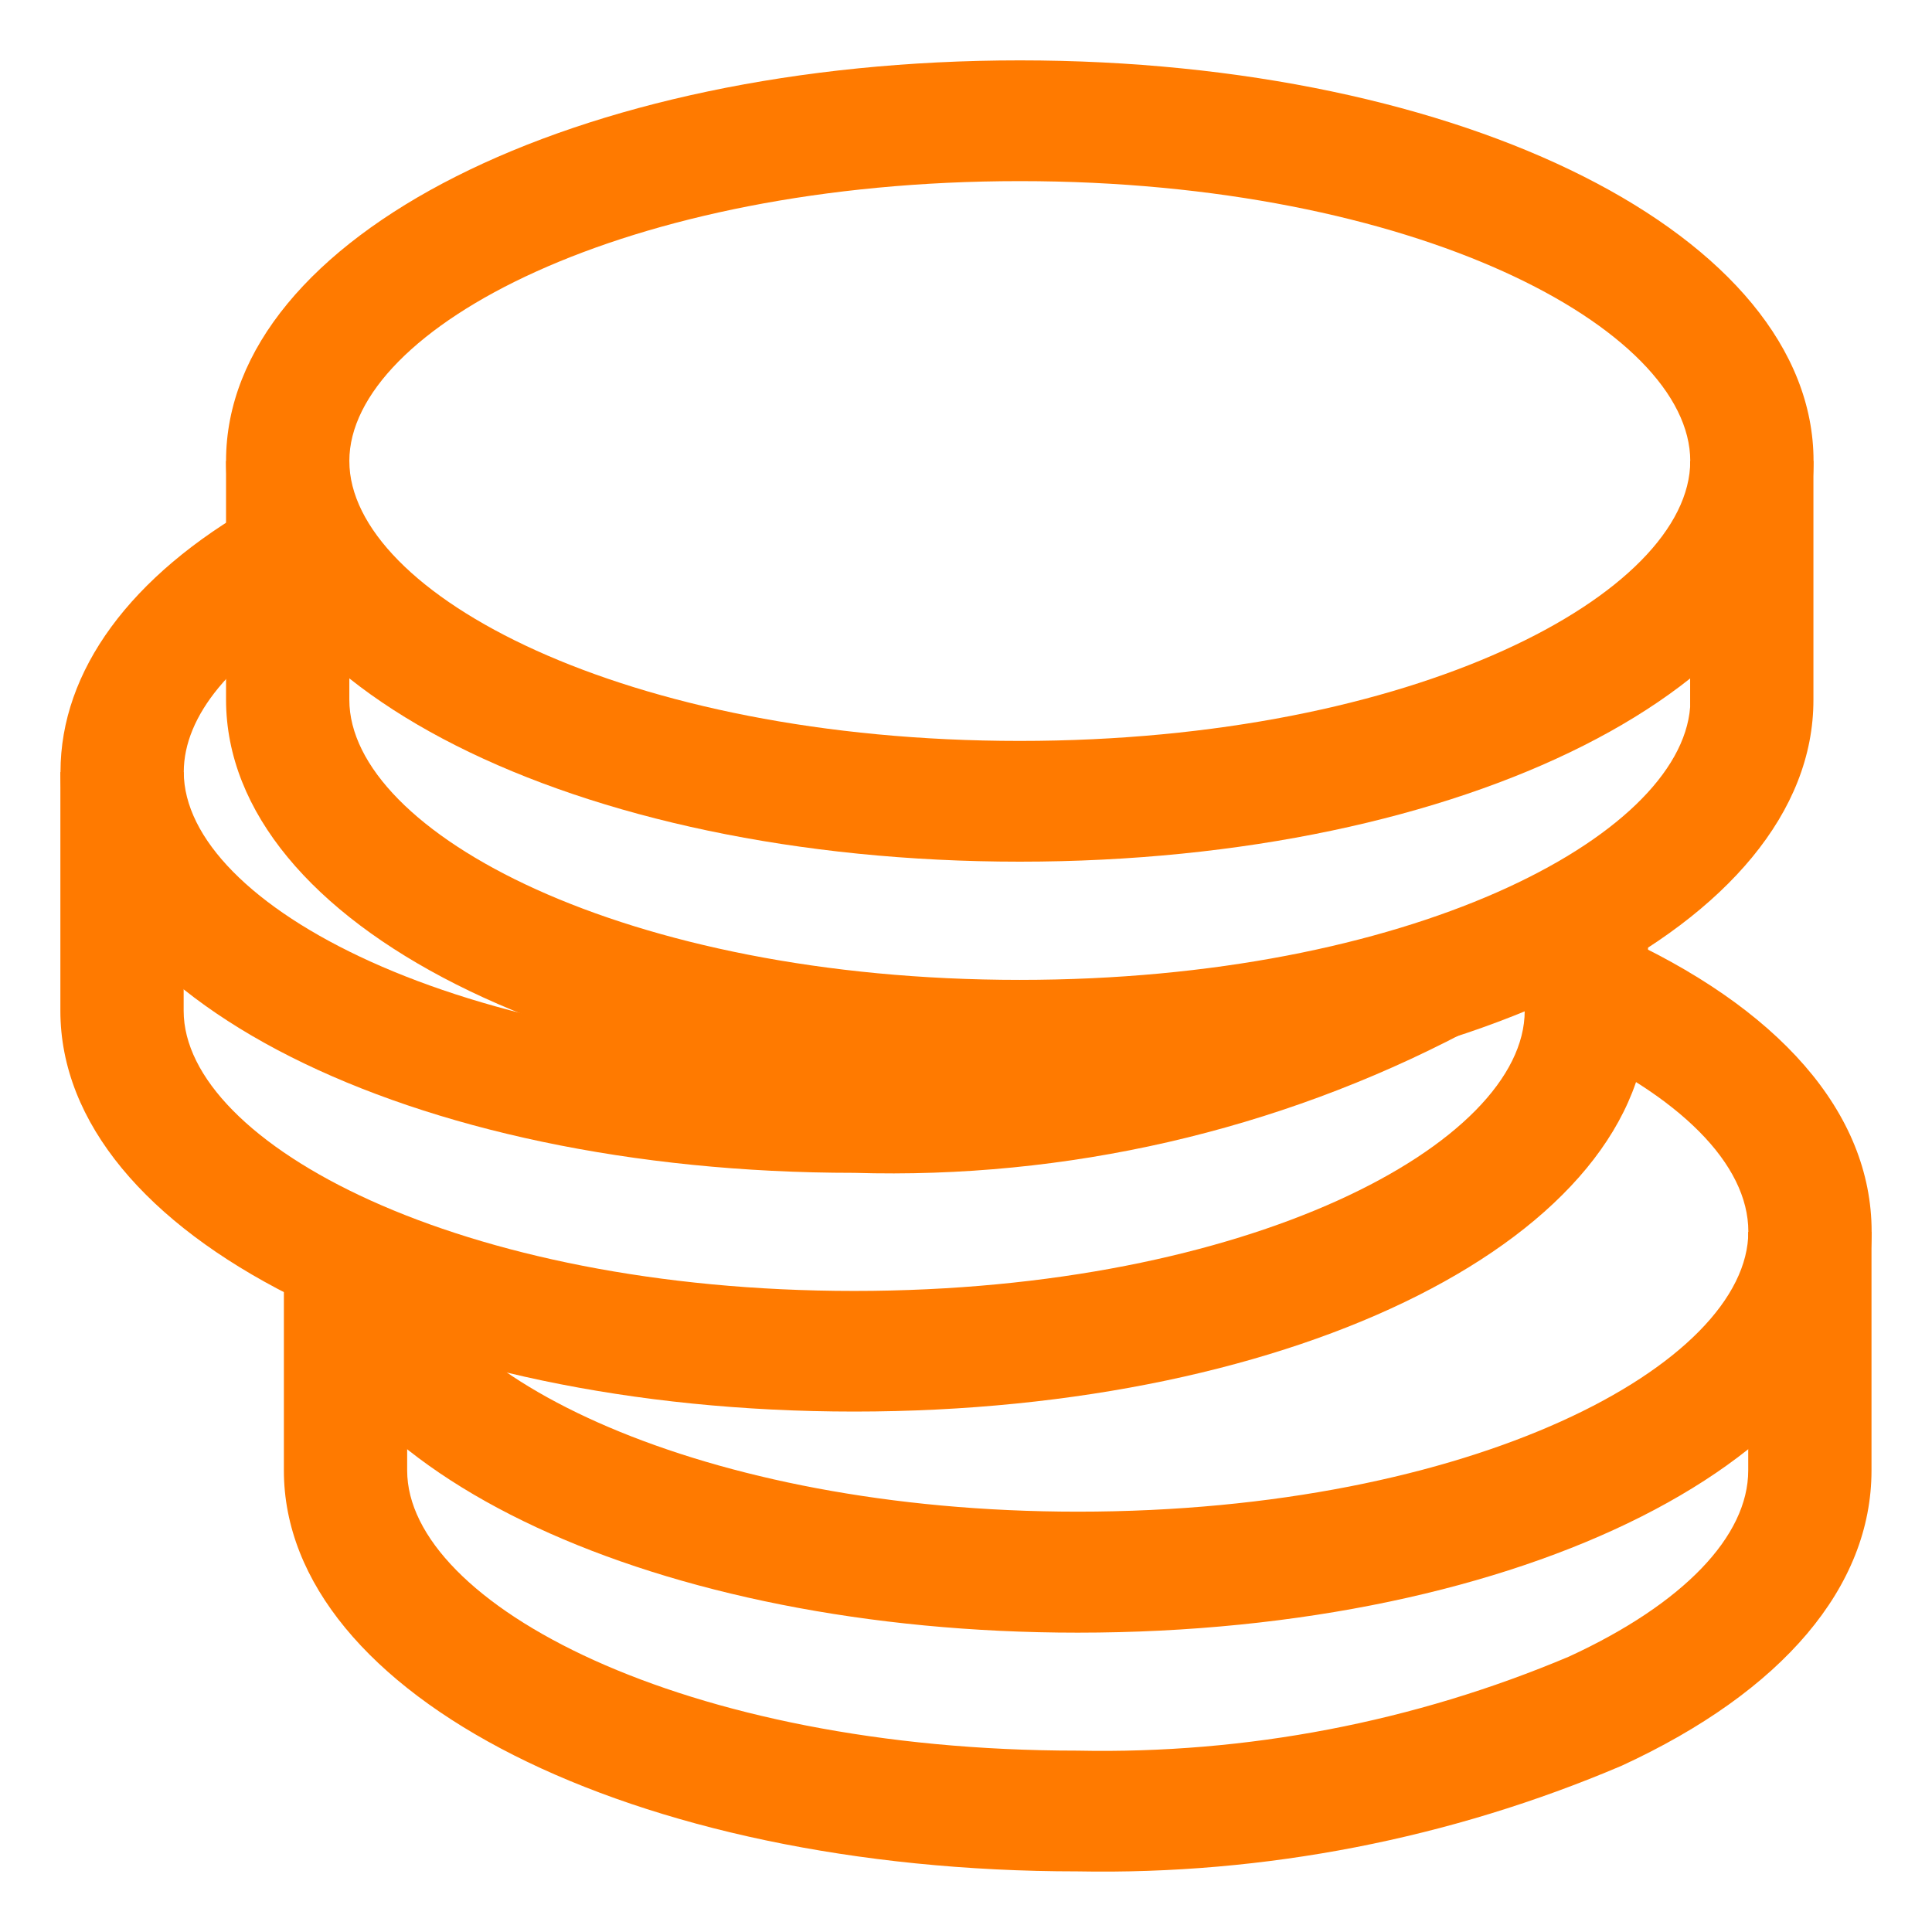 <svg width="16" height="16" viewBox="0 0 16 16" fill="none" xmlns="http://www.w3.org/2000/svg">
<path d="M8.446 7.136C4.761 7.136 1.872 5.679 1.872 3.818C1.872 1.957 4.761 0.5 8.446 0.5C12.132 0.5 15.019 1.958 15.019 3.818C15.019 5.678 12.132 7.136 8.446 7.136ZM8.446 1.5C5.174 1.5 2.893 2.722 2.893 3.818C2.893 4.914 5.173 6.136 8.445 6.136C11.716 6.136 13.998 4.915 13.998 3.818C13.998 2.721 11.717 1.5 8.446 1.5Z" fill="#FF7A00"/>
<path d="M8.447 9.114C4.762 9.114 1.875 7.657 1.872 5.796V3.818H2.893V5.795C2.893 6.892 5.174 8.115 8.446 8.115C11.658 8.115 13.914 6.937 13.997 5.856V3.818H15.018V5.795C15.021 7.656 12.136 9.114 8.447 9.114Z" fill="#FF7A00"/>
<path d="M8.925 13.521C5.448 13.521 2.631 12.21 2.372 10.471L3.382 10.327C3.541 11.386 5.806 12.519 8.926 12.519C12.198 12.519 14.479 11.297 14.479 10.199C14.479 9.642 13.913 9.072 12.927 8.633L13.35 7.723C14.736 8.34 15.5 9.219 15.5 10.199C15.499 12.063 12.611 13.521 8.925 13.521Z" fill="#FF7A00"/>
<path d="M8.925 15.498C5.239 15.498 2.351 14.04 2.351 12.178V10.392H3.372V12.178C3.372 13.276 5.651 14.498 8.925 14.498C10.323 14.527 11.711 14.261 12.994 13.719C13.938 13.284 14.478 12.723 14.478 12.178V10.202H15.499V12.178C15.499 13.139 14.765 14.008 13.43 14.623C12.01 15.228 10.474 15.527 8.925 15.498ZM11.86 8.123V7.623L11.557 7.799L11.344 7.837C10.009 8.447 8.548 8.747 7.075 8.713C3.803 8.713 1.522 7.491 1.522 6.393C1.522 5.928 1.919 5.447 2.639 5.039L2.129 4.174C1.079 4.767 0.501 5.556 0.501 6.393C0.501 8.255 3.389 9.713 7.075 9.713C8.832 9.766 10.572 9.366 12.121 8.554L12.366 8.408V8.127L11.86 8.123Z" fill="#FF7A00"/>
<path d="M7.074 11.69C3.388 11.69 0.5 10.232 0.5 8.371V6.394H1.521V8.371C1.521 9.468 3.802 10.691 7.074 10.691C10.347 10.691 12.627 9.468 12.627 8.371V7.587H13.648V8.371C13.649 10.232 10.761 11.69 7.074 11.69Z" fill="#FF7A00"/>
</svg>
